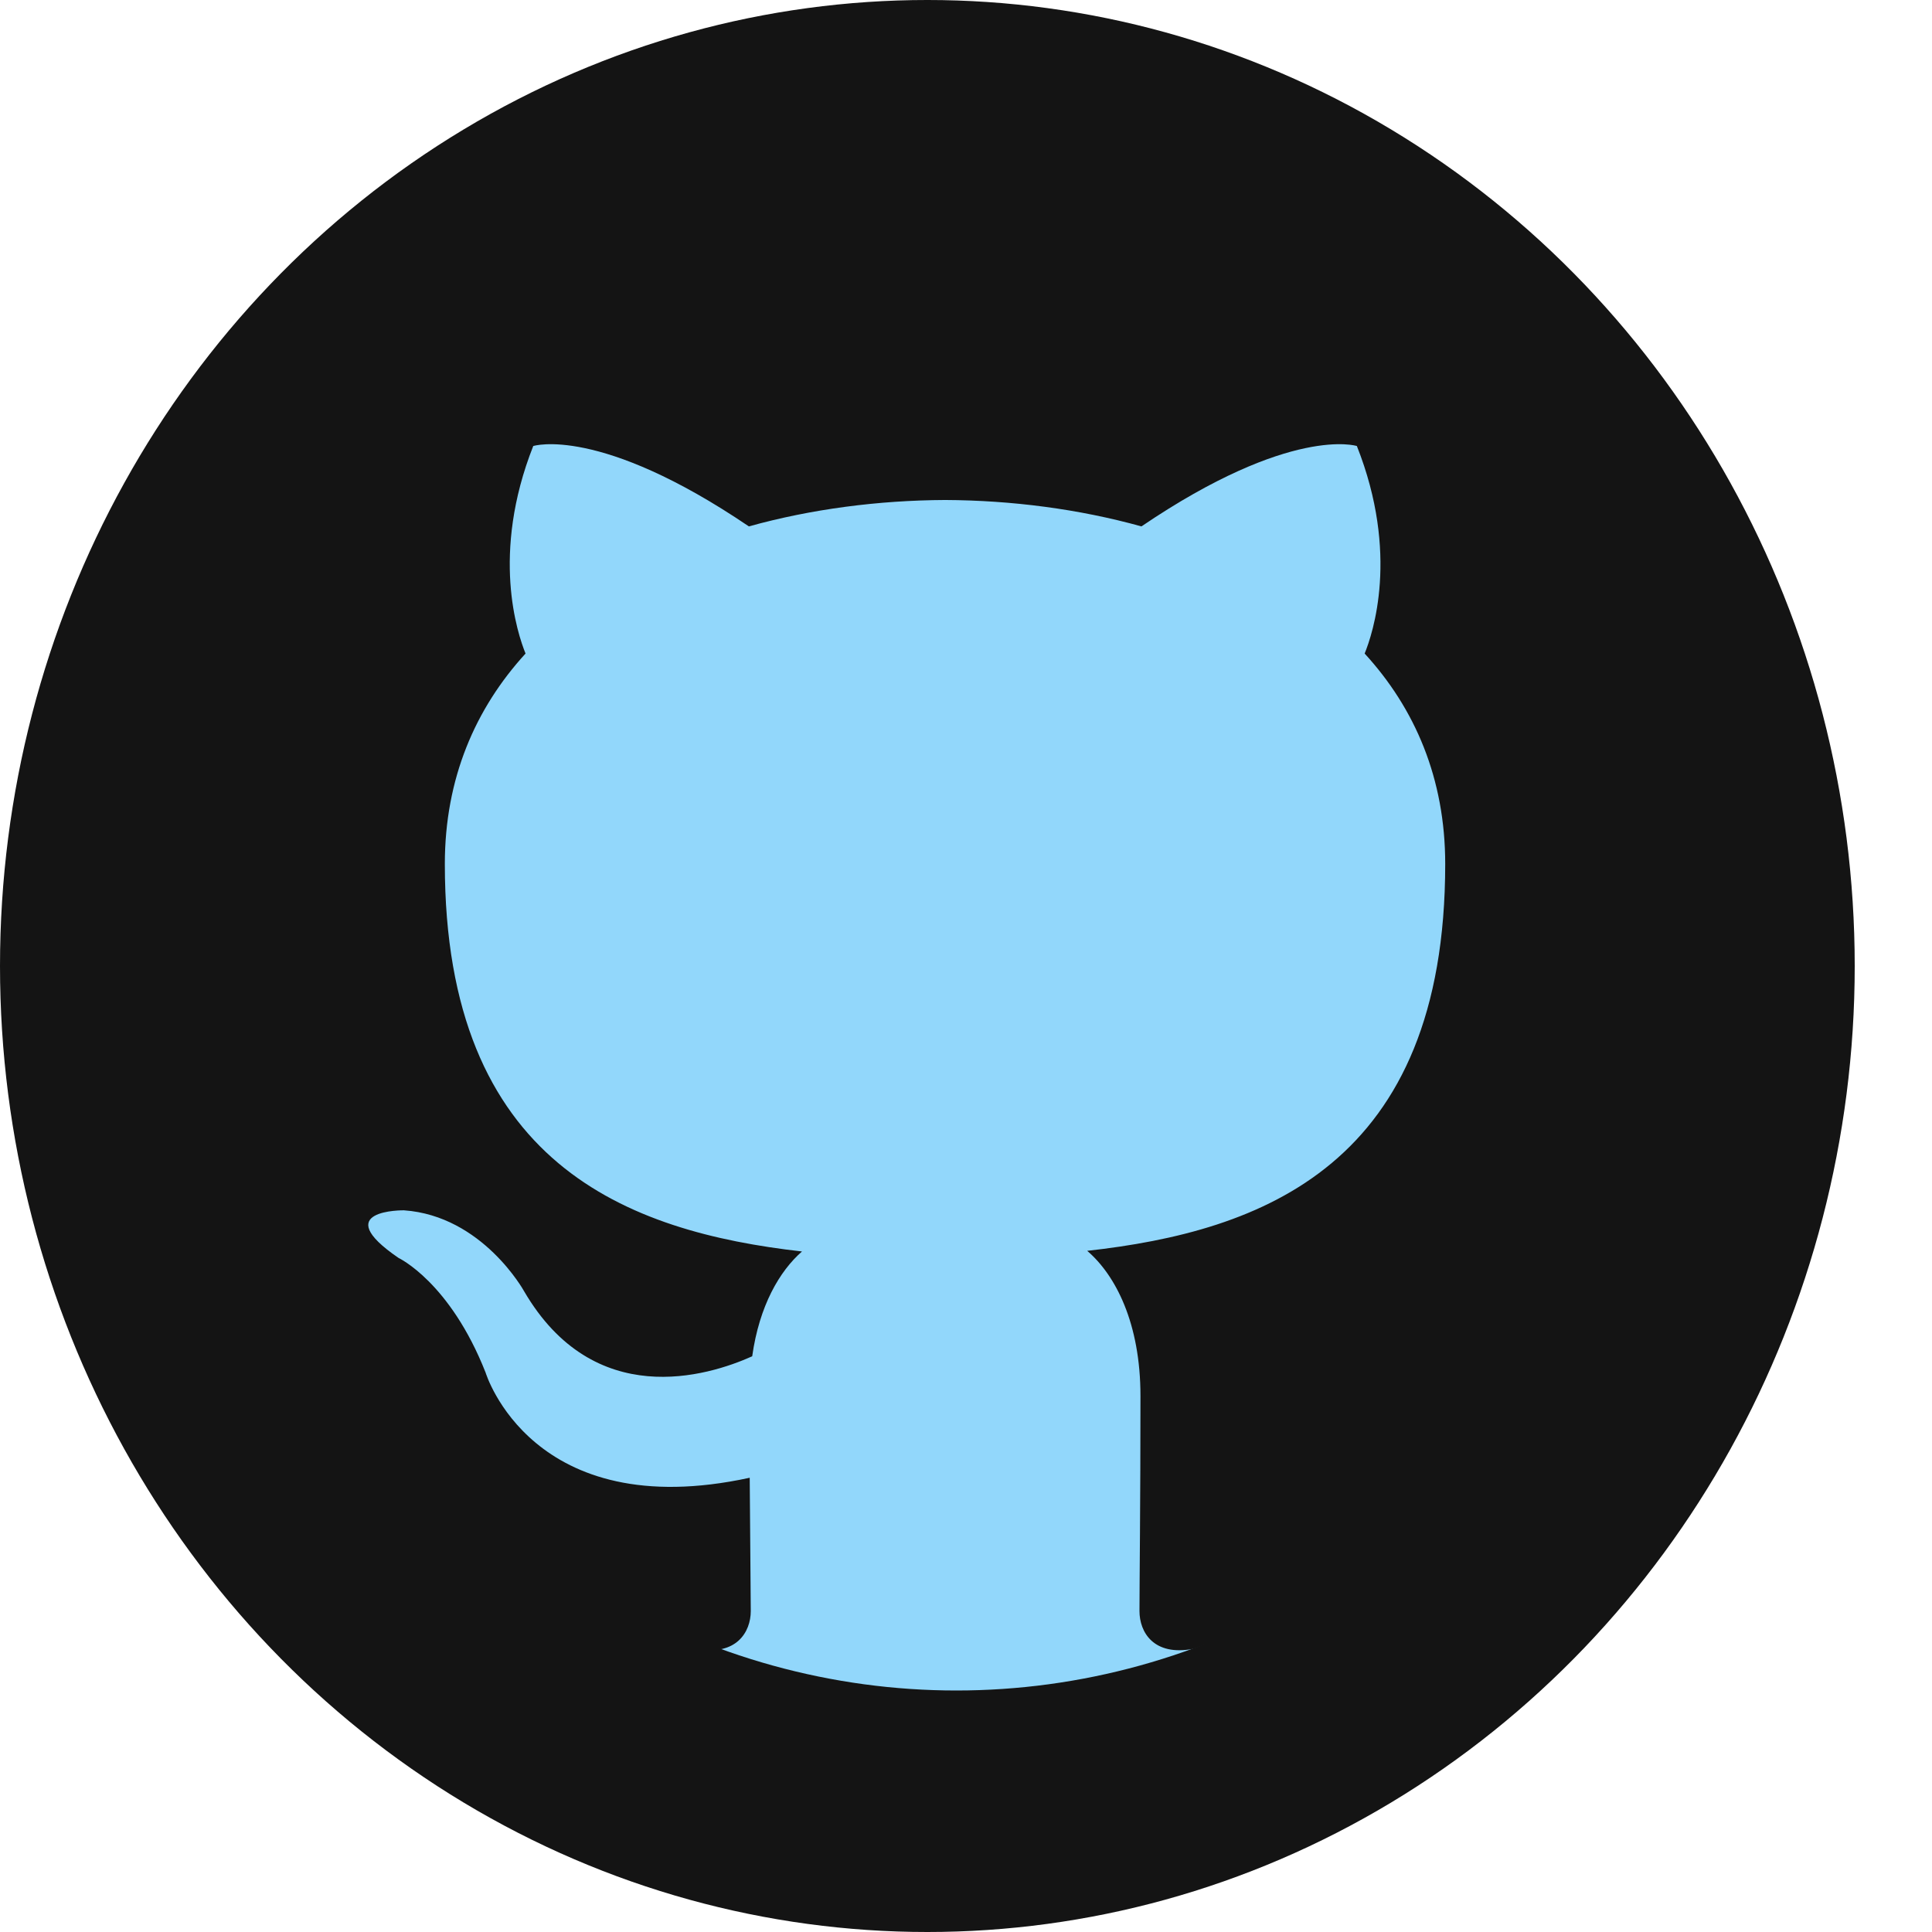 <svg width="400" height="400" viewBox="0 0 400 400" fill="none" xmlns="http://www.w3.org/2000/svg">
<ellipse cx="192" cy="200" rx="192" ry="200" fill="#141414"/>
<ellipse cx="198" cy="195.833" rx="148" ry="154.167" fill="#92D7FB"/>
<path fill-rule="evenodd" clip-rule="evenodd" d="M195.657 25C106.02 25 33.333 97.687 33.333 187.352C33.333 259.065 79.843 319.914 144.36 341.383C152.477 342.872 155.439 337.867 155.439 333.564C155.439 329.709 155.303 319.496 155.221 305.953C110.065 315.761 100.542 284.186 100.542 284.186C93.155 265.436 82.522 260.445 82.522 260.445C67.777 250.366 83.632 250.582 83.632 250.582C99.919 251.733 108.496 267.317 108.496 267.317C122.971 292.128 146.497 284.958 155.736 280.804C157.211 270.32 161.404 263.164 166.044 259.106C129.992 255.007 92.099 241.086 92.099 178.87C92.099 161.147 98.431 146.659 108.808 135.309C107.143 131.196 101.569 114.693 110.403 92.343C110.403 92.343 124.039 87.975 155.046 108.984C167.993 105.384 181.886 103.585 195.685 103.518C209.47 103.585 223.363 105.384 236.323 108.984C267.317 87.975 280.925 92.343 280.925 92.343C289.787 114.693 284.213 131.196 282.536 135.309C292.939 146.659 299.216 161.147 299.216 178.87C299.216 241.234 261.256 254.952 225.095 258.97C230.926 263.975 236.121 273.891 236.121 289.029C236.121 310.729 235.917 328.234 235.917 333.564C235.917 337.907 238.839 342.952 247.078 341.369C311.54 319.846 358.009 259.051 358.009 187.352C358.009 97.687 285.322 25 195.657 25Z" fill="#141414"/>
</svg>
